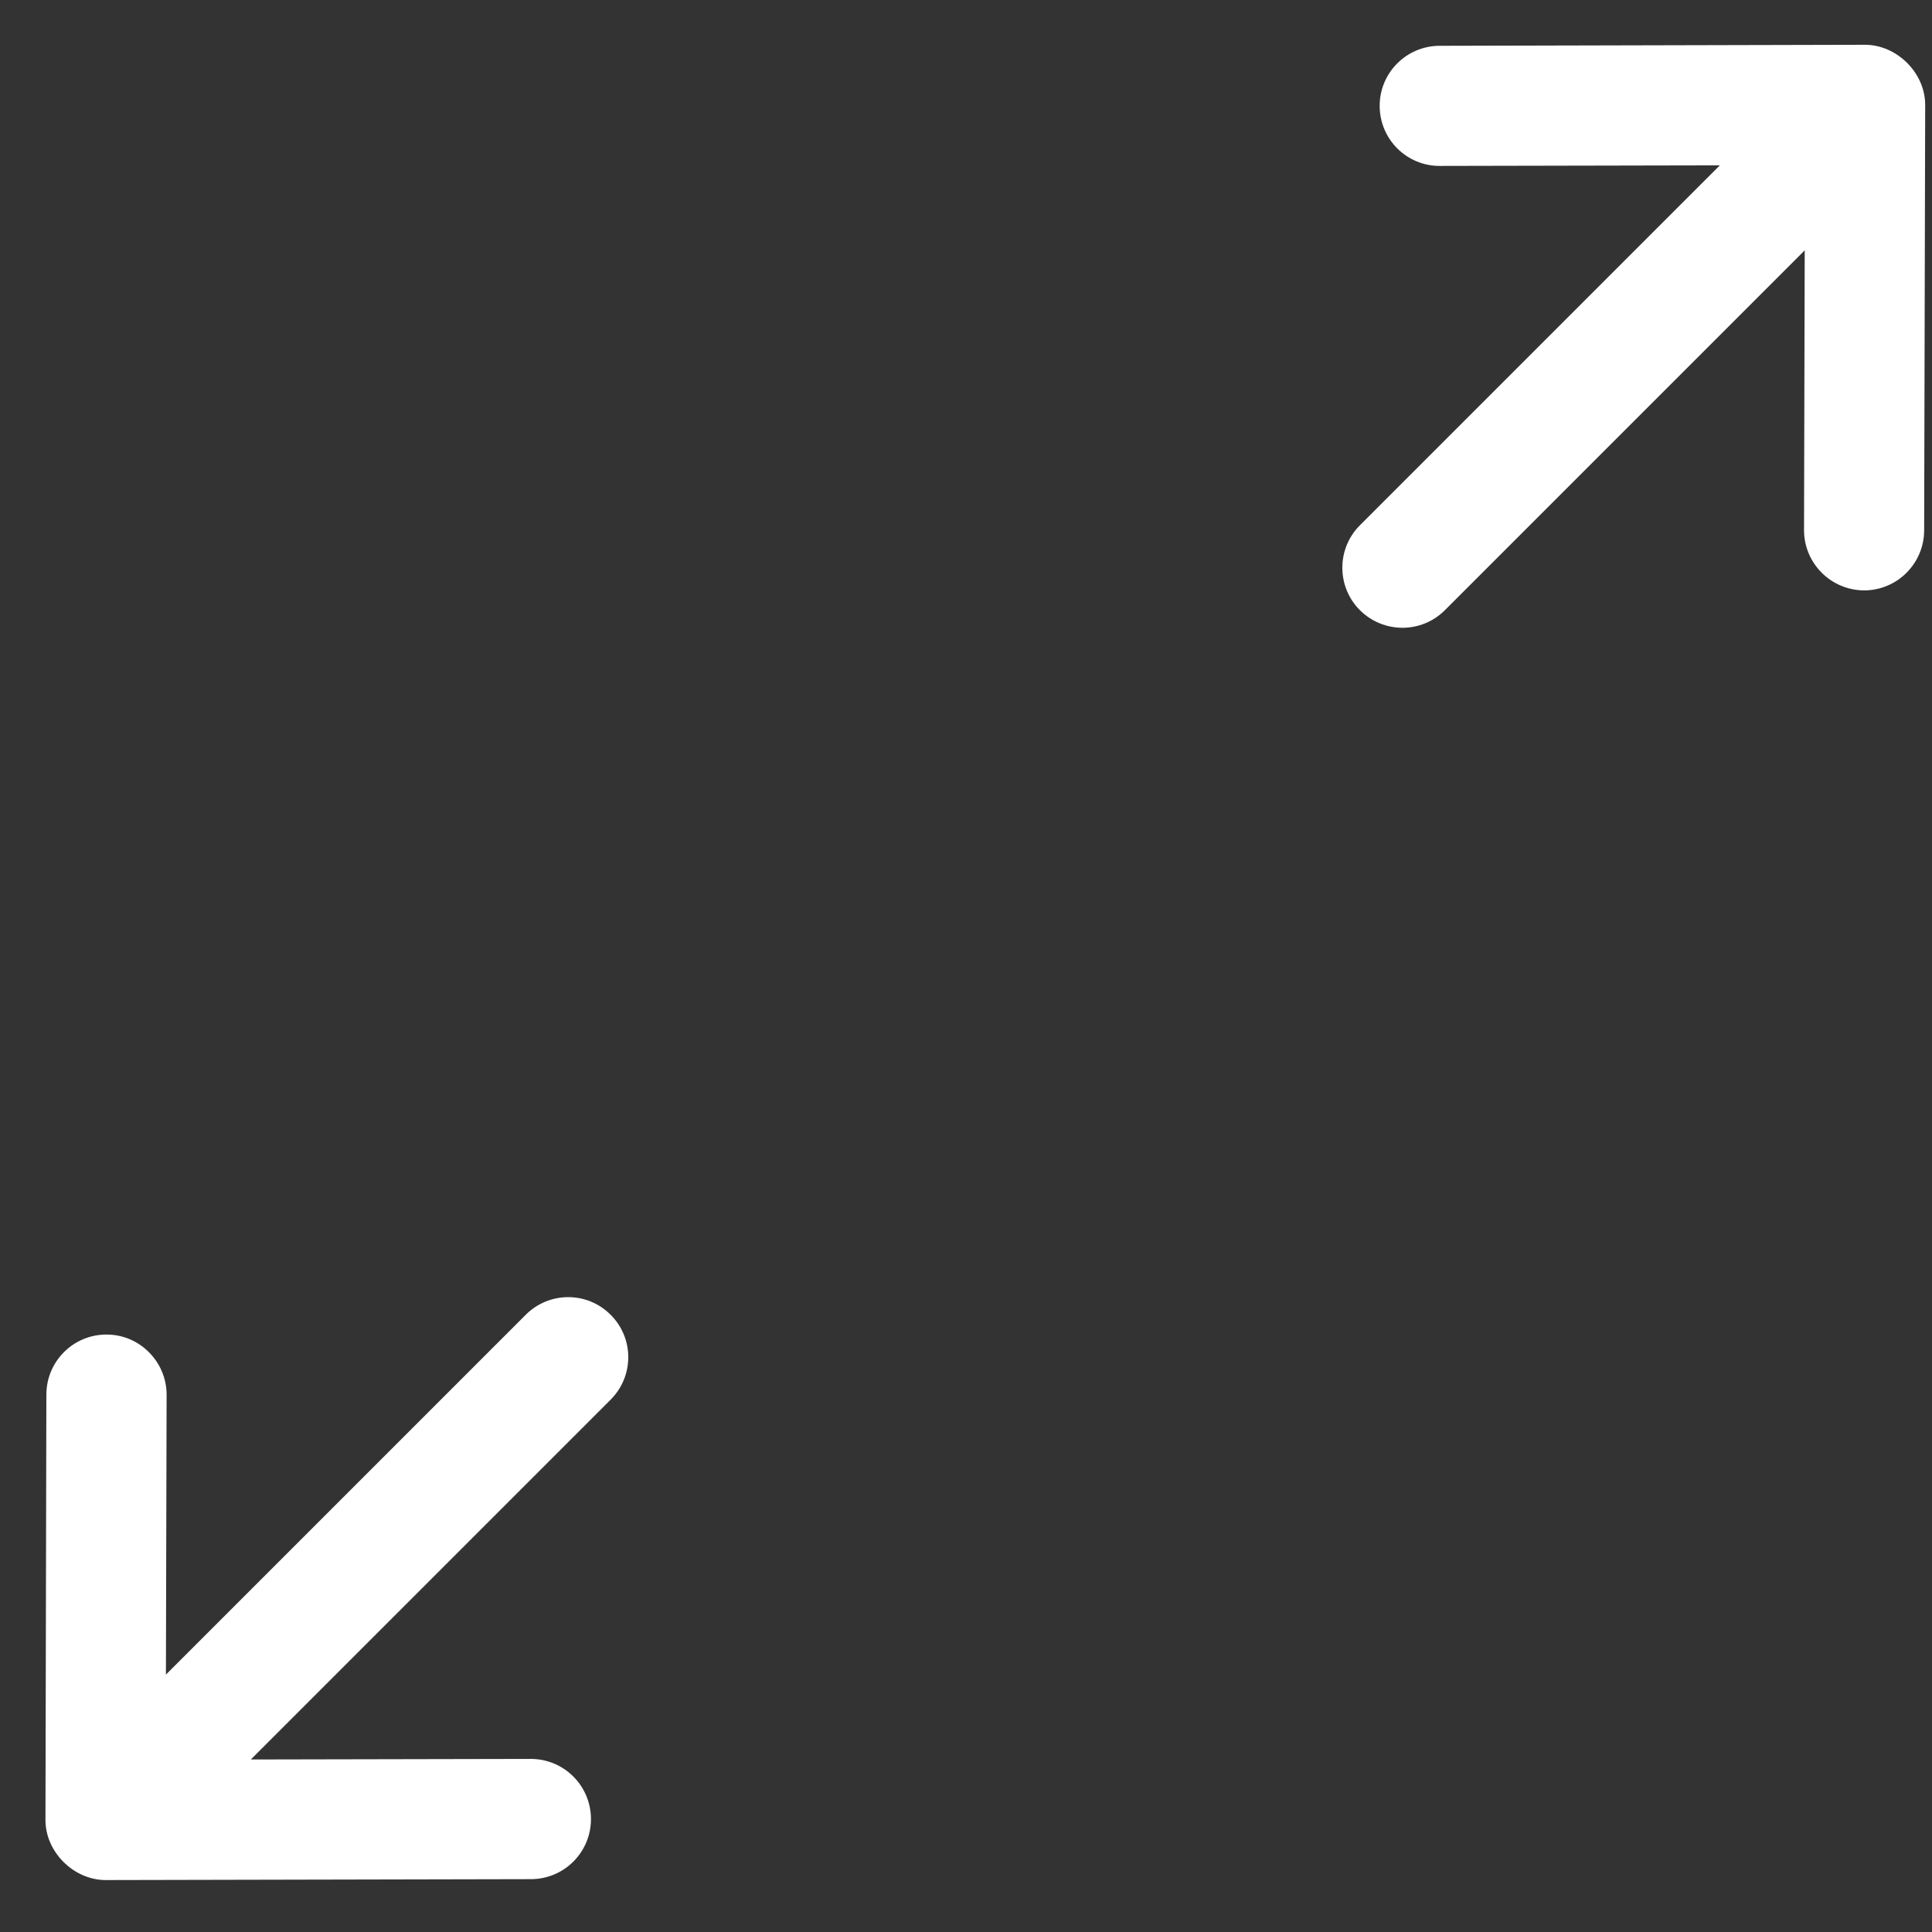 <svg width="17" height="17" viewBox="0 0 17 17" fill="none" xmlns="http://www.w3.org/2000/svg">
  <rect x="0" y="0" width="17" height="17" fill="#333333" stroke="none"/>
  <path d="M0.408 12.27L0.4 16.013C0.399 16.295 0.648 16.543 0.93 16.543L4.673 16.535C4.965 16.534 5.201 16.297 5.2 16.005C5.199 15.713 4.963 15.477 4.67 15.477L2.207 15.482L5.373 12.316C5.58 12.109 5.58 11.775 5.373 11.569C5.167 11.362 4.833 11.362 4.626 11.569L1.46 14.735L1.466 12.272C1.466 12.126 1.406 11.994 1.31 11.898C1.215 11.802 1.083 11.743 0.938 11.743C0.646 11.742 0.409 11.978 0.408 12.27Z" fill="white"/>
  <path d="M16.931 4.667L16.94 0.924C16.941 0.643 16.692 0.394 16.41 0.394L12.667 0.403C12.375 0.404 12.139 0.641 12.14 0.933C12.141 1.225 12.377 1.461 12.669 1.46L15.133 1.455L11.966 4.622C11.76 4.828 11.76 5.163 11.966 5.369C12.173 5.575 12.507 5.576 12.714 5.369L15.88 2.203L15.874 4.665C15.874 4.812 15.934 4.944 16.03 5.04C16.125 5.135 16.257 5.194 16.402 5.195C16.693 5.195 16.93 4.959 16.931 4.667Z" fill="white"/>
</svg>
